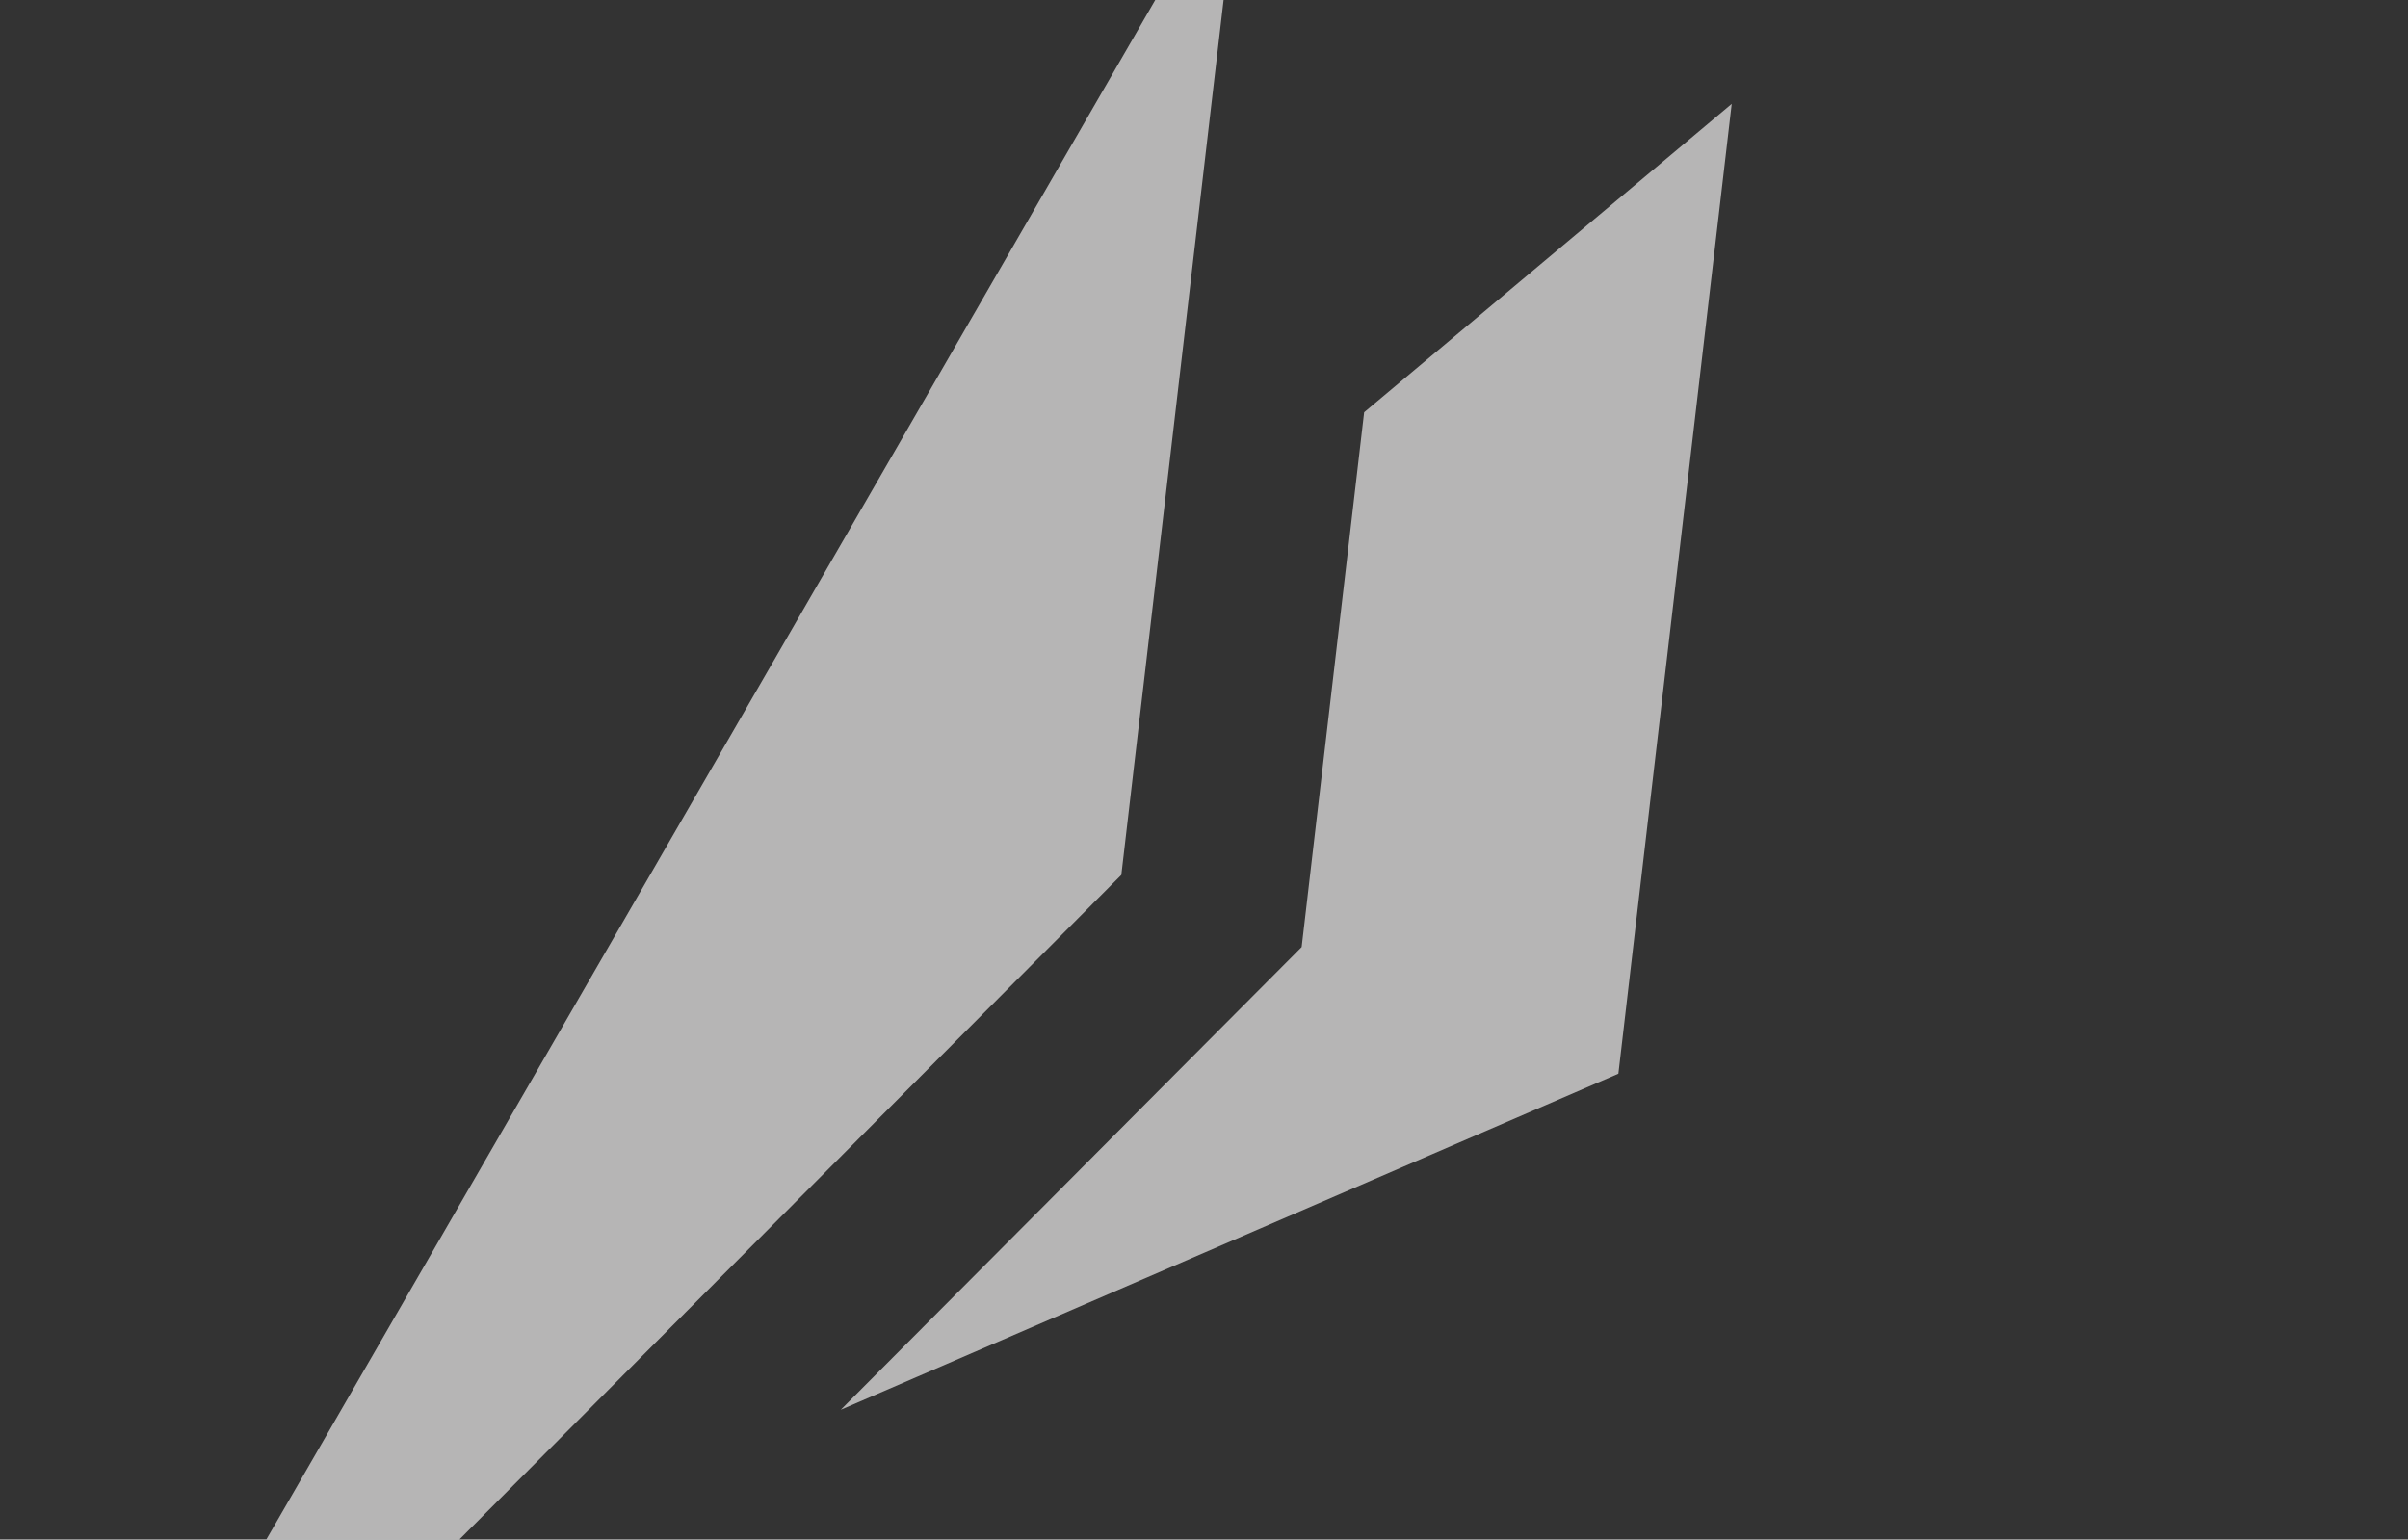 <?xml version="1.0" encoding="utf-8"?>
<!-- Generator: Adobe Illustrator 16.0.0, SVG Export Plug-In . SVG Version: 6.00 Build 0)  -->
<!DOCTYPE svg PUBLIC "-//W3C//DTD SVG 1.1//EN" "http://www.w3.org/Graphics/SVG/1.1/DTD/svg11.dtd">
<svg version="1.1" id="triangle_aligned" xmlns="http://www.w3.org/2000/svg" xmlns:xlink="http://www.w3.org/1999/xlink" x="0px"
     y="0px" width="492.643px" height="315px" viewBox="0 30.363 492.643 315" enable-background="new 0 30.363 492.643 315"
     xml:space="preserve">
  <rect x="0" y="30.363" width="492.643" height="315" fill="#333333" stroke="none"/>
  <polygon fill="#fcfafa" fill-opacity="0.65" points="236.345,30.363 54.48,345.363 93.978,345.363 229.407,209.379 250.327,30.363 "/>
  <polygon fill="#fcfafa" fill-opacity="0.65" points="279.086,114.711 266.299,224.136 172.01,318.813 331.096,250.055 354.286,51.612 "/>
</svg>
